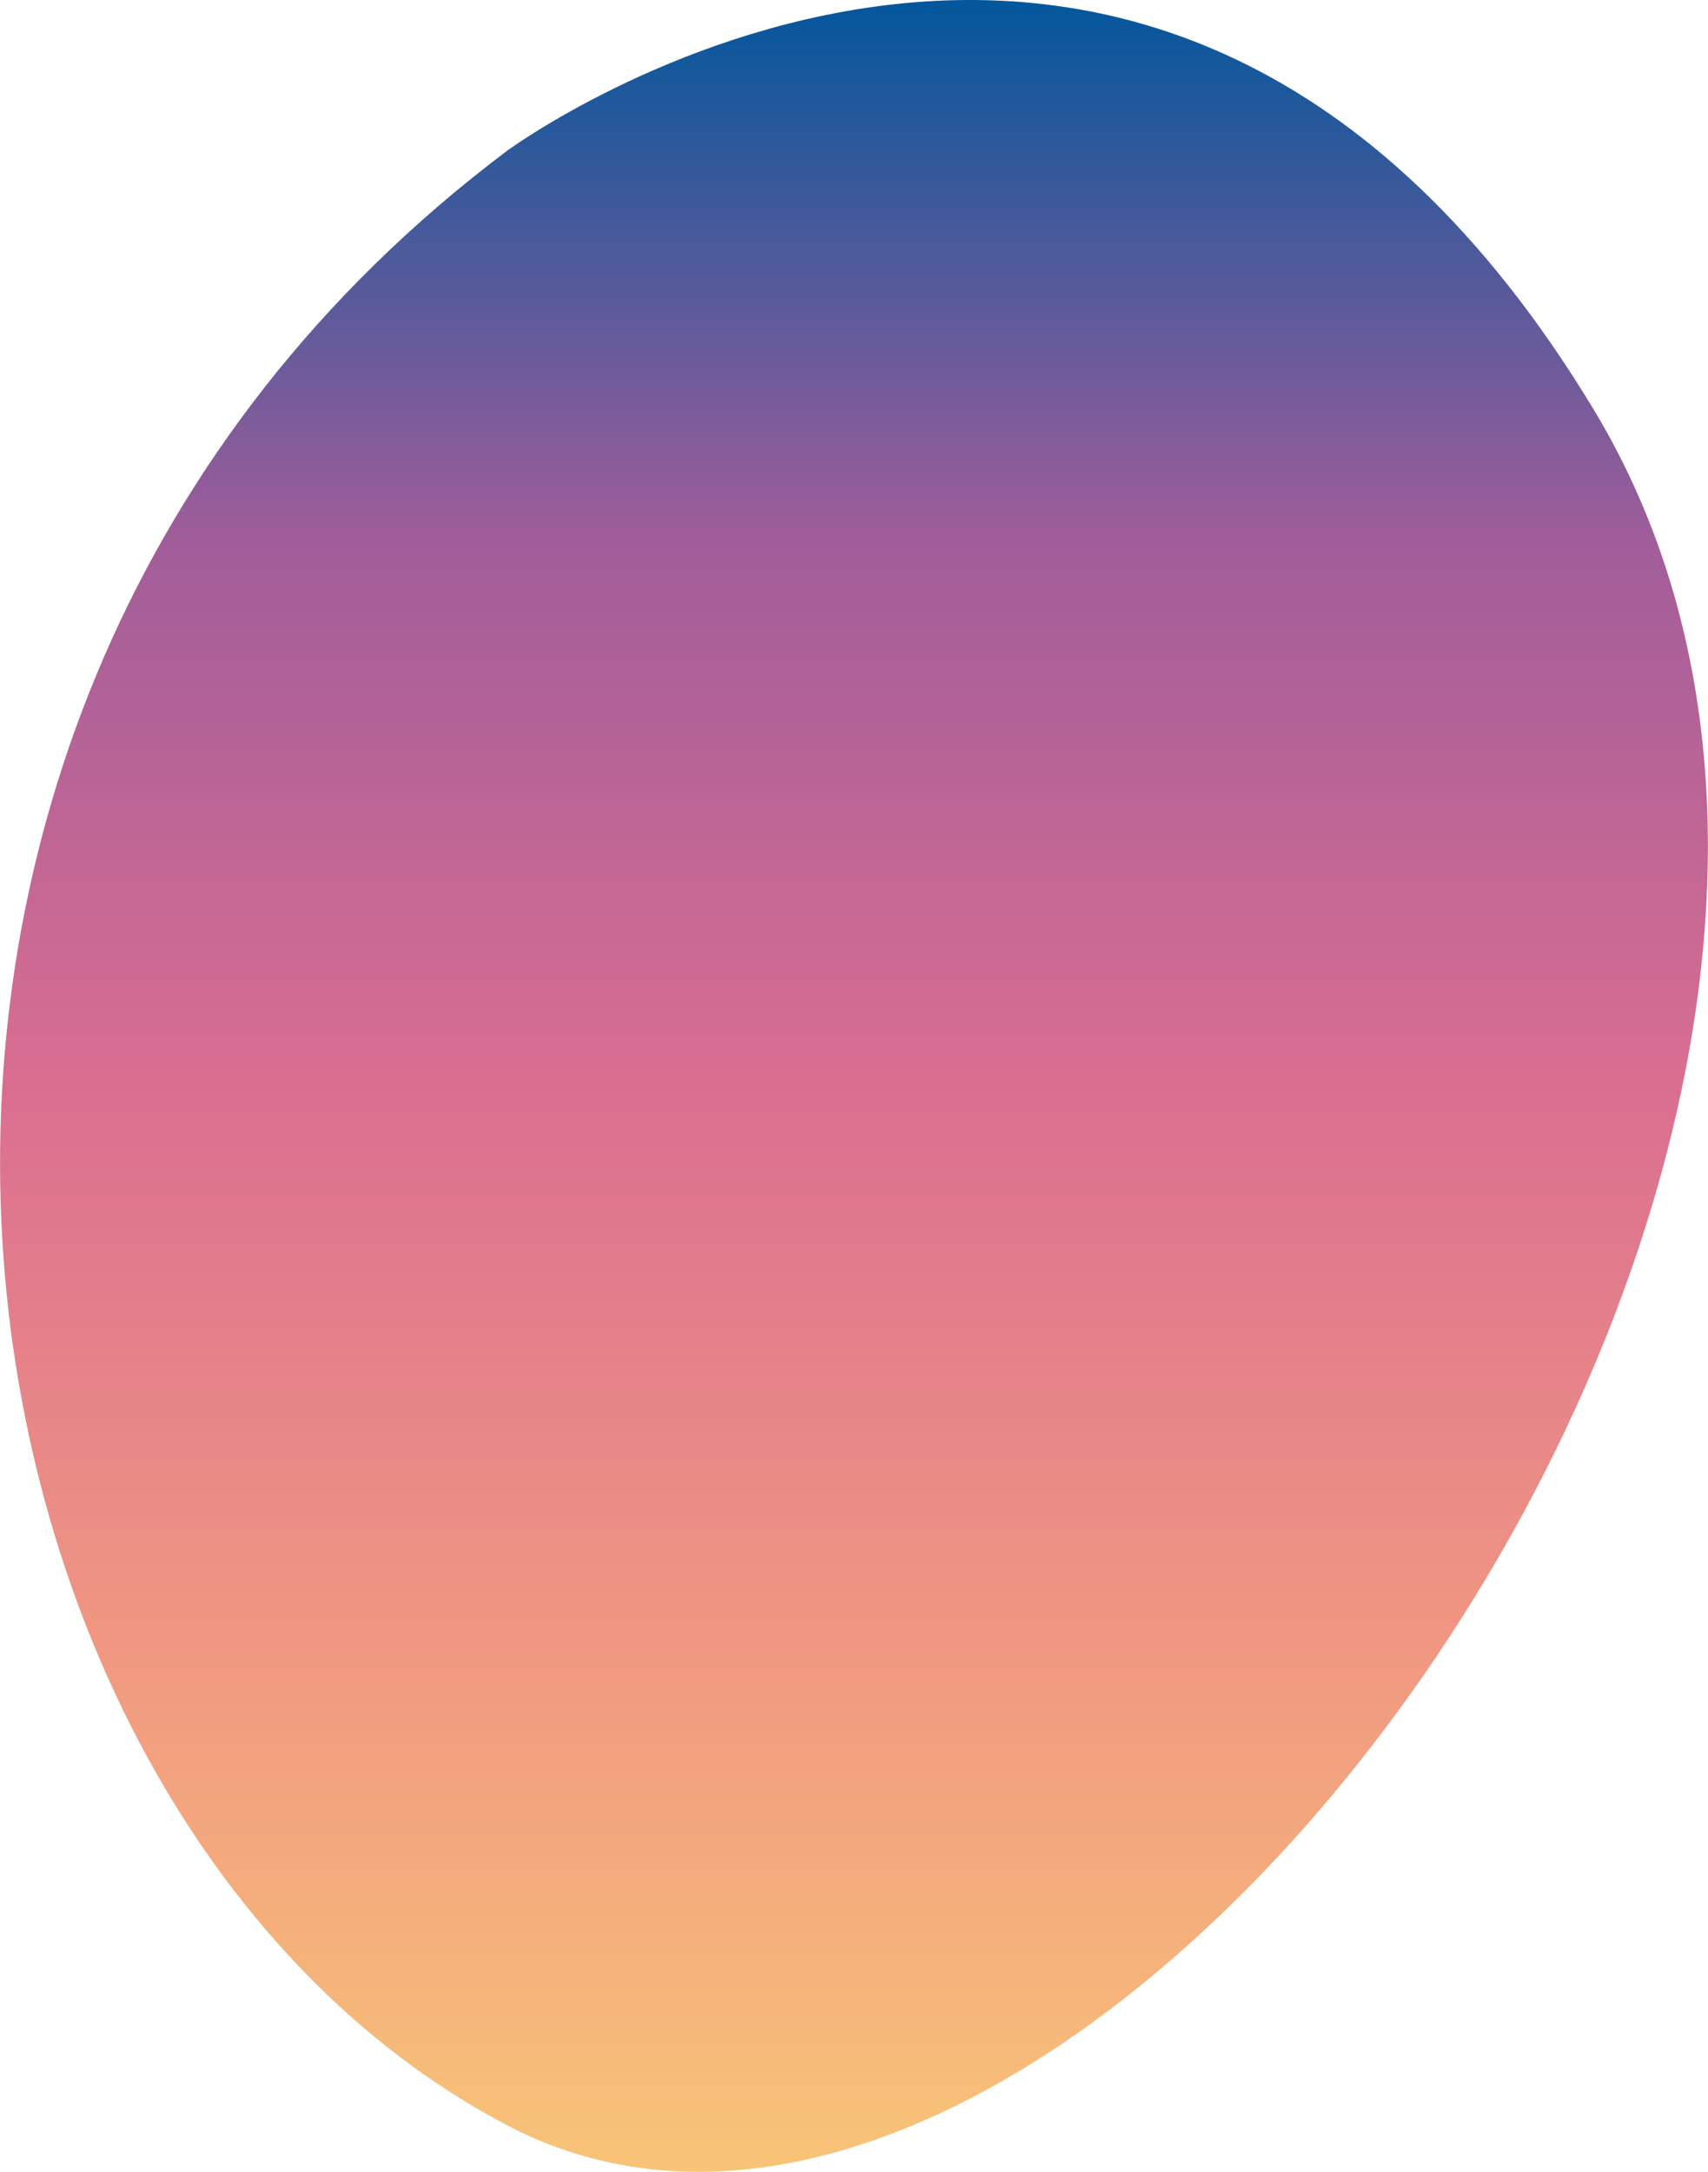 <svg id="Calque_1" data-name="Calque 1" xmlns="http://www.w3.org/2000/svg" xmlns:xlink="http://www.w3.org/1999/xlink" viewBox="0 0 619.57 787.54"><defs><linearGradient id="Dégradé_sans_nom" x1="402.78" y1="8.29" x2="402.78" y2="795.83" gradientTransform="matrix(1, 0, 0, -1, 0, 802)" gradientUnits="userSpaceOnUse"><stop offset="0" stop-color="#f8c477"/><stop offset="0.25" stop-color="#f09682"/><stop offset="0.5" stop-color="#da6e91"/><stop offset="0.75" stop-color="#a15d9a"/><stop offset="1" stop-color="#03579c"/></linearGradient></defs><title>membres_2</title><g id="Calque_2" data-name="Calque 2"><path id="_Tracé_" data-name="&lt;Tracé&gt;" d="M277,60.8s233.45-171.71,394,93.7S489.57,888.4,277,776.84,1,268.25,277,60.8Z" transform="translate(-93 -6.17)" fill="url(#Dégradé_sans_nom)"/></g></svg>